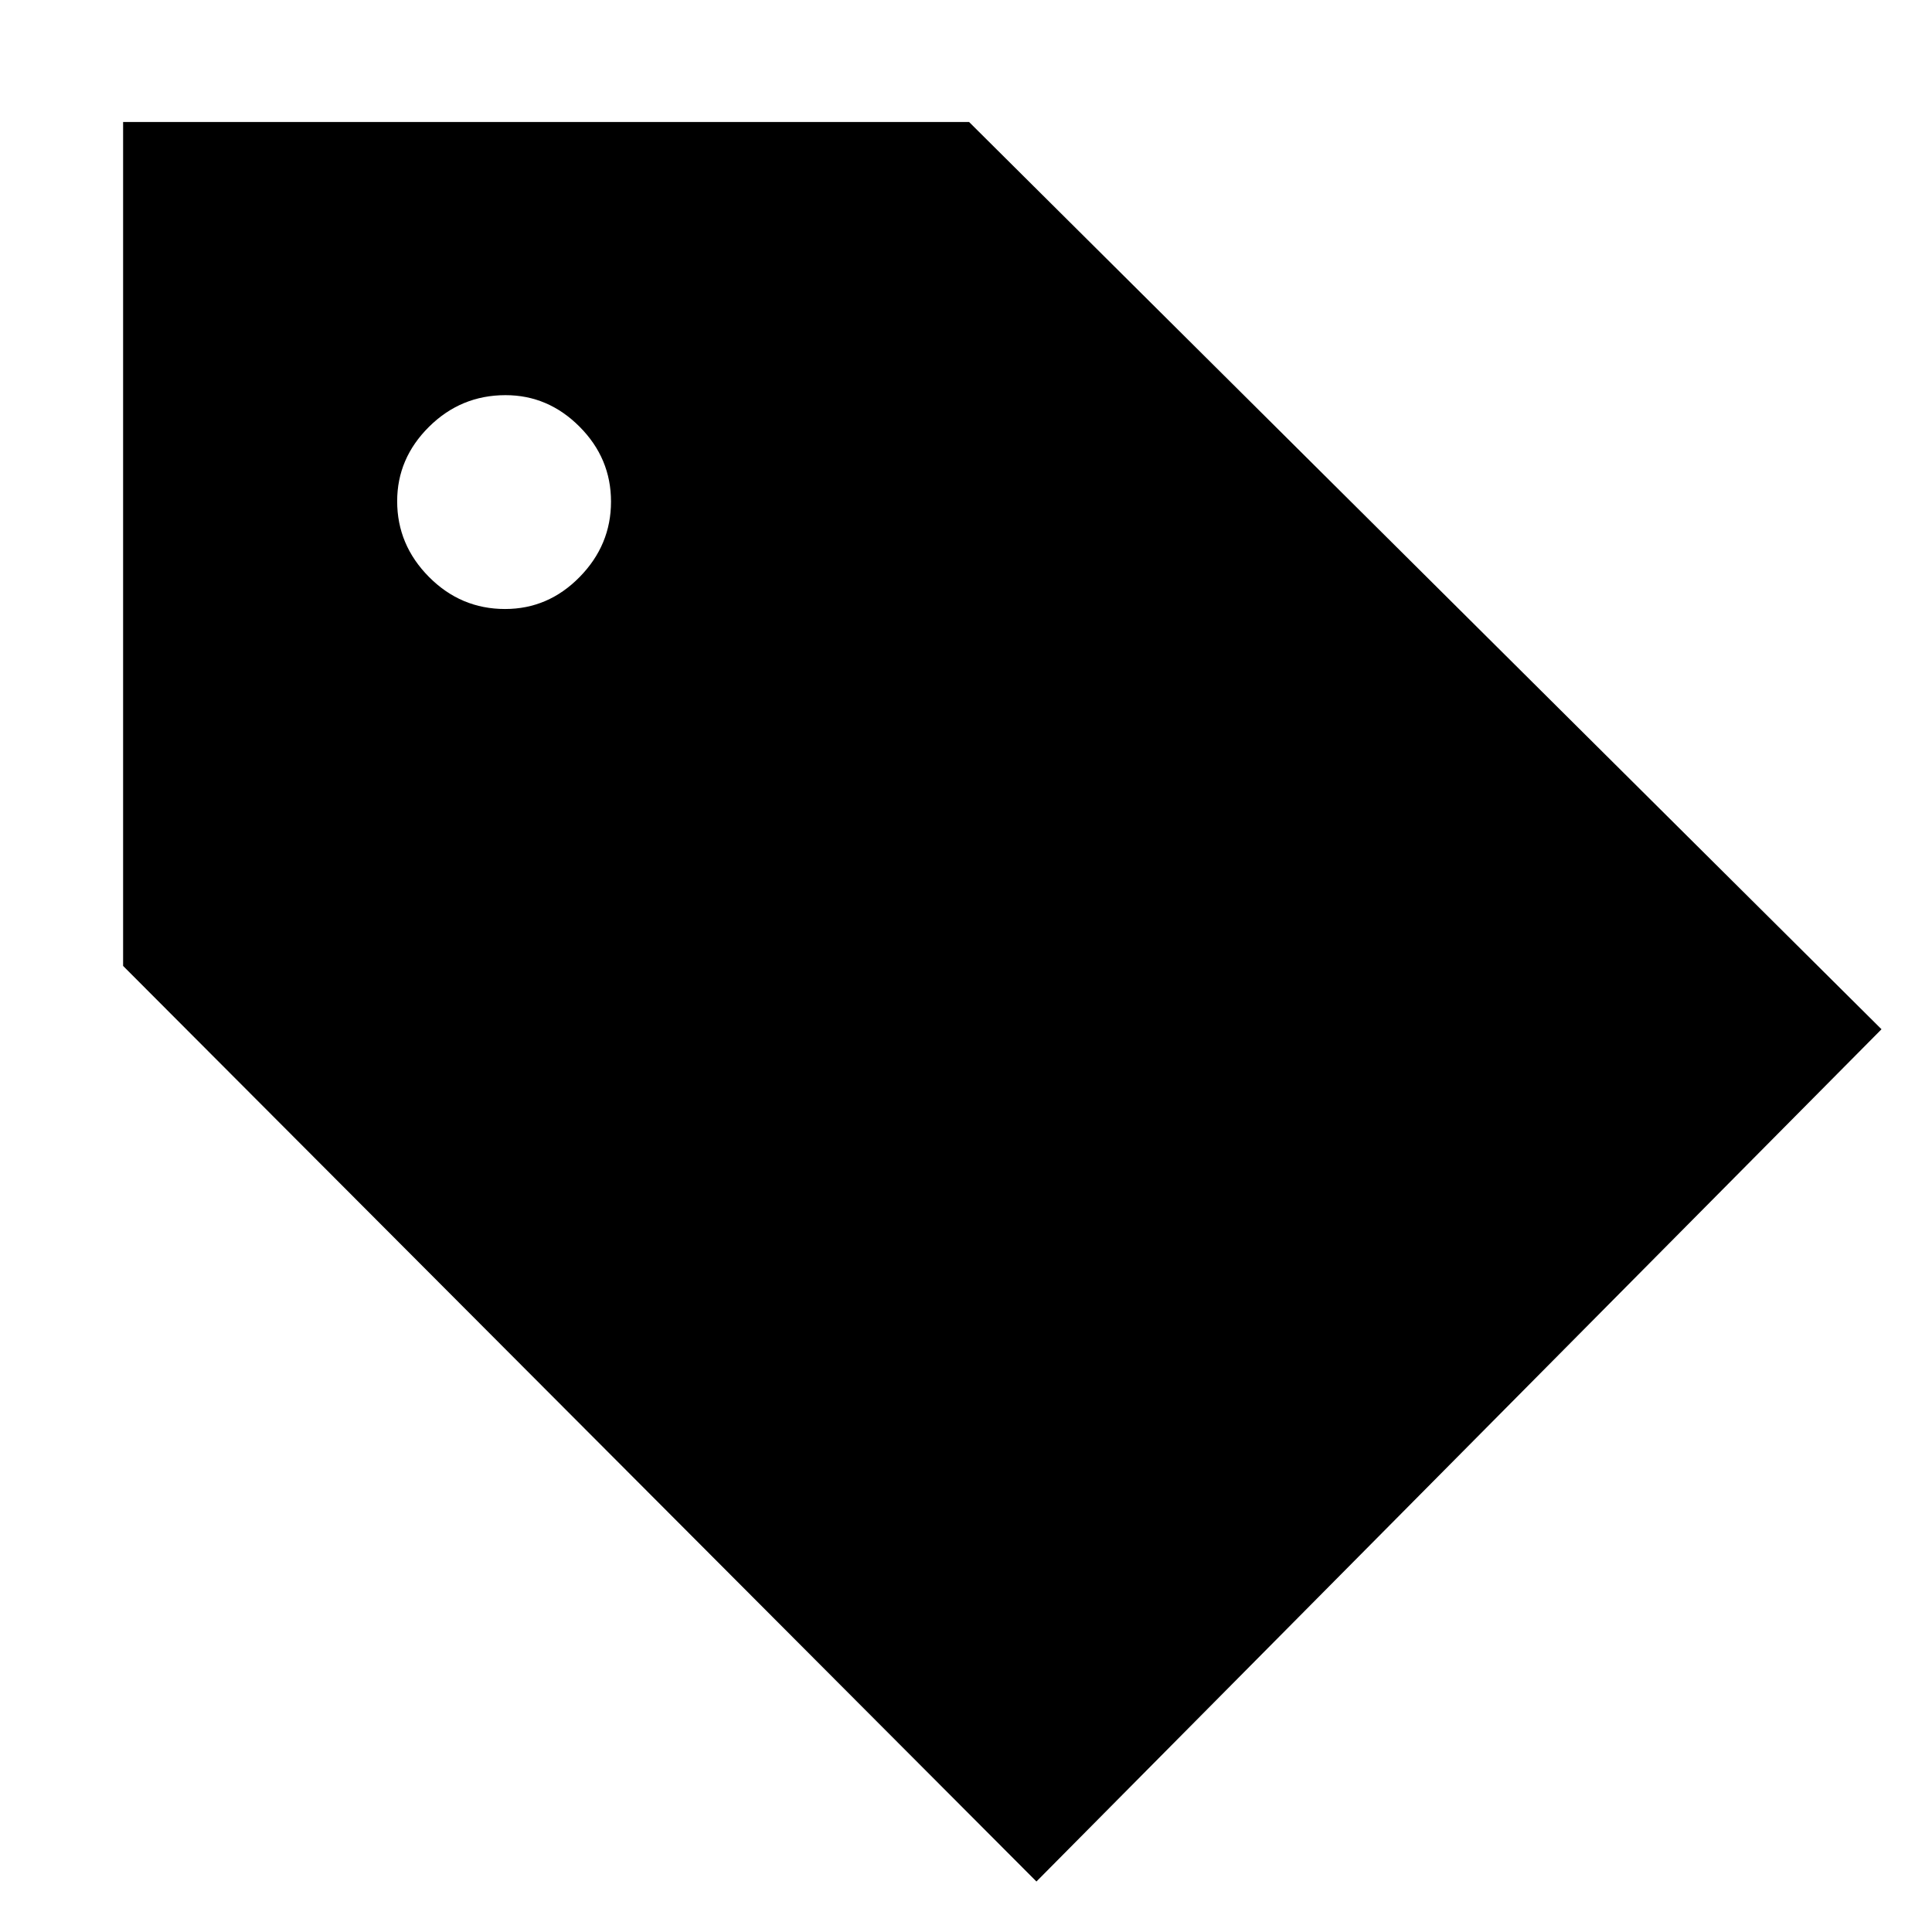 <svg xmlns="http://www.w3.org/2000/svg" height="48" viewBox="0 -960 960 960" width="48"><path d="M515-25.09 61.17-480.04v-419.35h420.35l453.39 450.82L515-25.09Zm-264.03-632.3q21.45 0 37.04-15.89 15.6-15.9 15.6-37.46 0-21.56-15.62-37.23-15.62-15.68-36.8-15.68-22.15 0-38 15.7-15.84 15.7-15.84 36.99 0 21.71 15.81 37.64t37.81 15.93Z"/></svg>